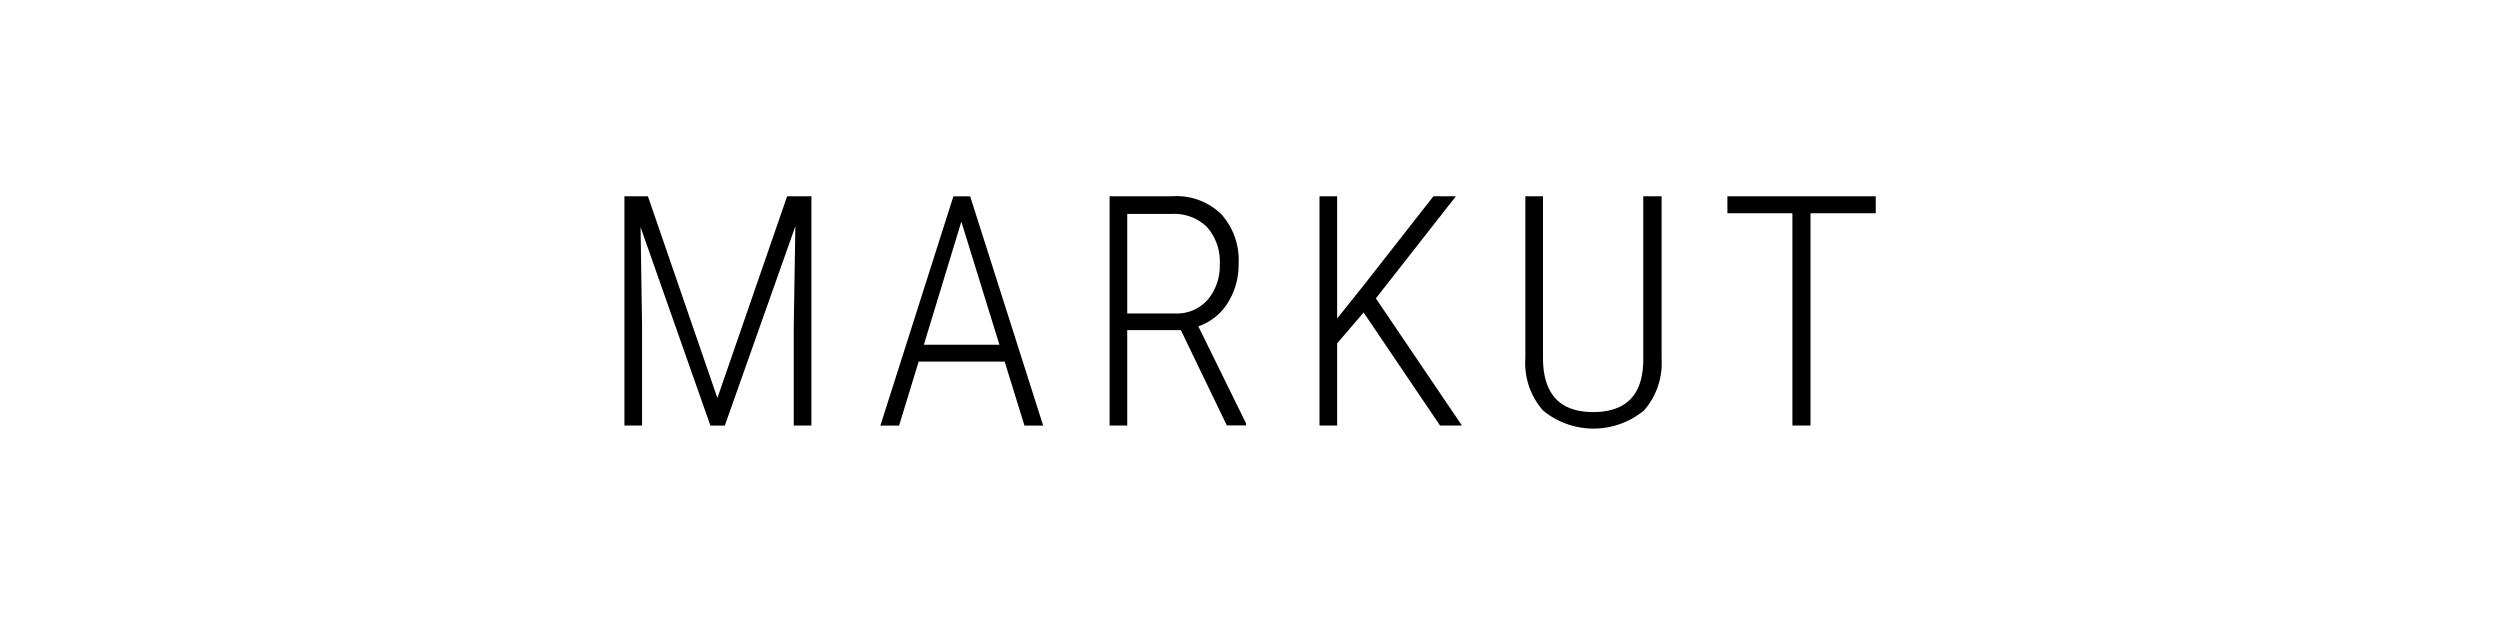 <svg id="Layer_1" data-name="Layer 1" xmlns="http://www.w3.org/2000/svg" viewBox="0 0 283.46 70.87"><path d="M73.46,22.25l7.88,22.88,7.91-22.88H92v26h-2V37l.18-11.34-8,22.6H80.55l-7.92-22.5.17,11.16V48.25h-2v-26Z"/><path d="M113.91,41h-9.75l-2.22,7.26H99.82l8.28-26H110l8.28,26h-2.12Zm-9.16-1.91h8.57L109,25.13Z"/><path d="M133.89,37.43h-6.08V48.25h-2v-26h7.13a7.29,7.29,0,0,1,5.5,2,7.76,7.76,0,0,1,2,5.64,8.14,8.14,0,0,1-1.21,4.42A6.35,6.35,0,0,1,135.87,37L141.28,48v.23H139.1Zm-6.08-1.89h5.43A4.64,4.64,0,0,0,136.92,34a5.91,5.91,0,0,0,1.38-4,5.91,5.91,0,0,0-1.43-4.24,5.28,5.28,0,0,0-4-1.5h-5.06Z"/><path d="M154.61,35.43l-3,3.5v9.32h-2v-26h2V36.11l2.86-3.57,8.06-10.29h2.55L156,33.83l9.76,14.42h-2.48Z"/><path d="M188.4,22.25V40.7a8.14,8.14,0,0,1-2,5.84,9,9,0,0,1-11.45,0,8.17,8.17,0,0,1-2-5.94V22.25h2V40.56q0,6.16,5.69,6.16t5.68-6V22.25Z"/><path d="M212.68,24.18h-7.4V48.25h-2.05V24.18h-7.37V22.25h16.82Z"/></svg>